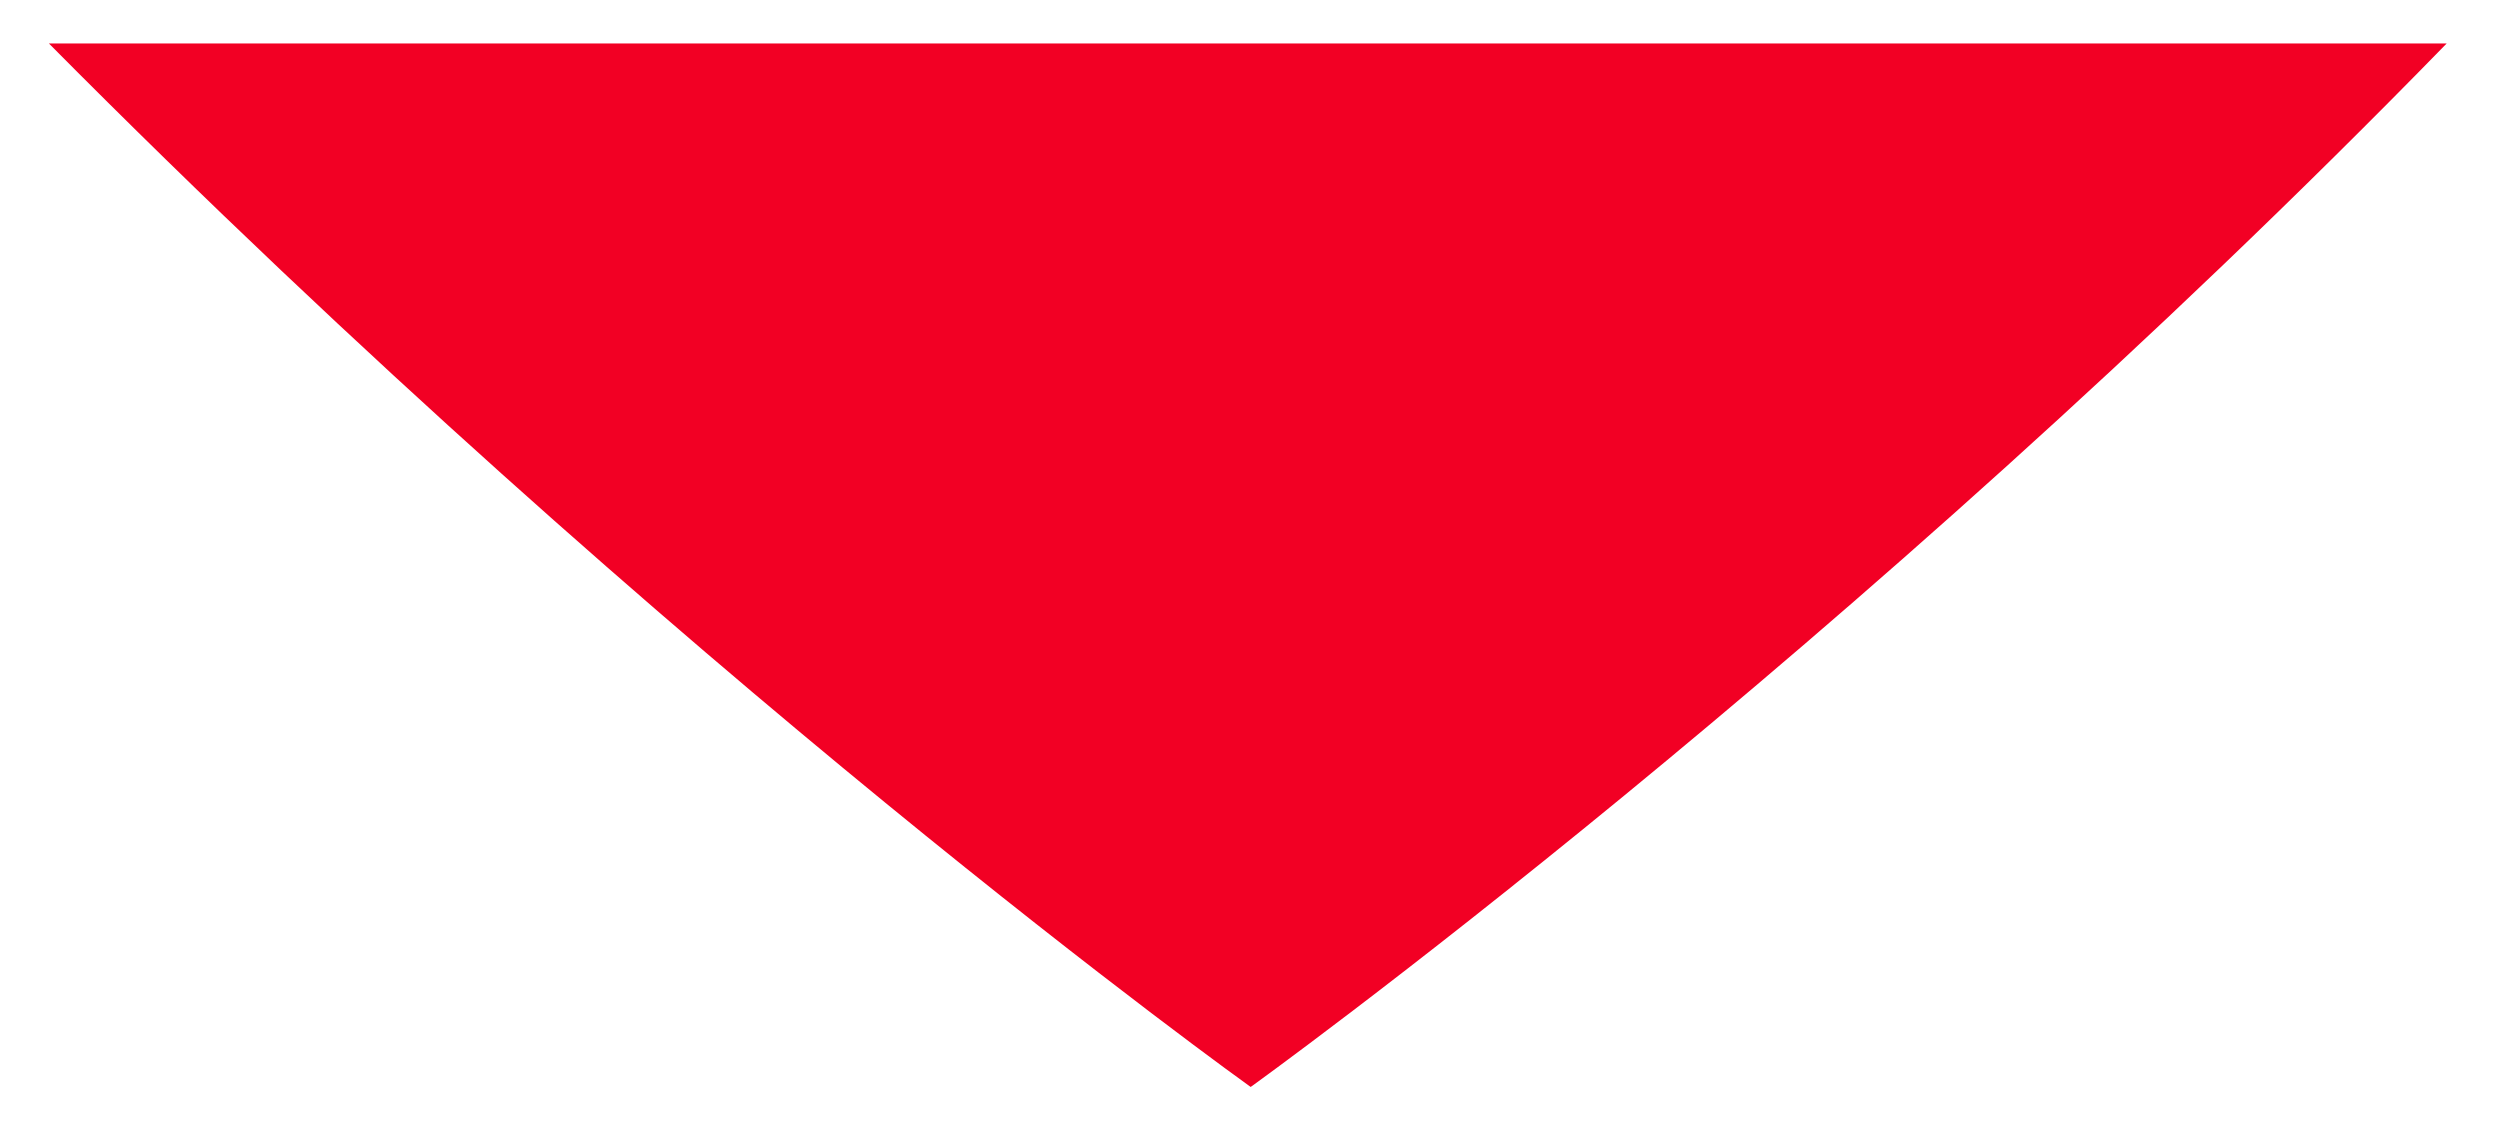 <svg width="230" height="104" viewBox="0 0 230 104" fill="none" xmlns="http://www.w3.org/2000/svg">
<g filter="url(#filter0_d_216_7463)">
<path d="M4.5 0C62.305 58.294 115.062 96 115.062 96C115.062 96 169.948 56.58 225.093 0H4.5Z" fill="#F20024"/>
</g>
<defs>
<filter id="filter0_d_216_7463" x="0.5" y="0" width="228.594" height="104" filterUnits="userSpaceOnUse" color-interpolation-filters="sRGB">
<feFlood flood-opacity="0" result="BackgroundImageFix"/>
<feColorMatrix in="SourceAlpha" type="matrix" values="0 0 0 0 0 0 0 0 0 0 0 0 0 0 0 0 0 0 127 0" result="hardAlpha"/>
<feOffset dy="4"/>
<feGaussianBlur stdDeviation="2"/>
<feComposite in2="hardAlpha" operator="out"/>
<feColorMatrix type="matrix" values="0 0 0 0 0 0 0 0 0 0 0 0 0 0 0 0 0 0 0.25 0"/>
<feBlend mode="normal" in2="BackgroundImageFix" result="effect1_dropShadow_216_7463"/>
<feBlend mode="normal" in="SourceGraphic" in2="effect1_dropShadow_216_7463" result="shape"/>
</filter>
</defs>
</svg>
